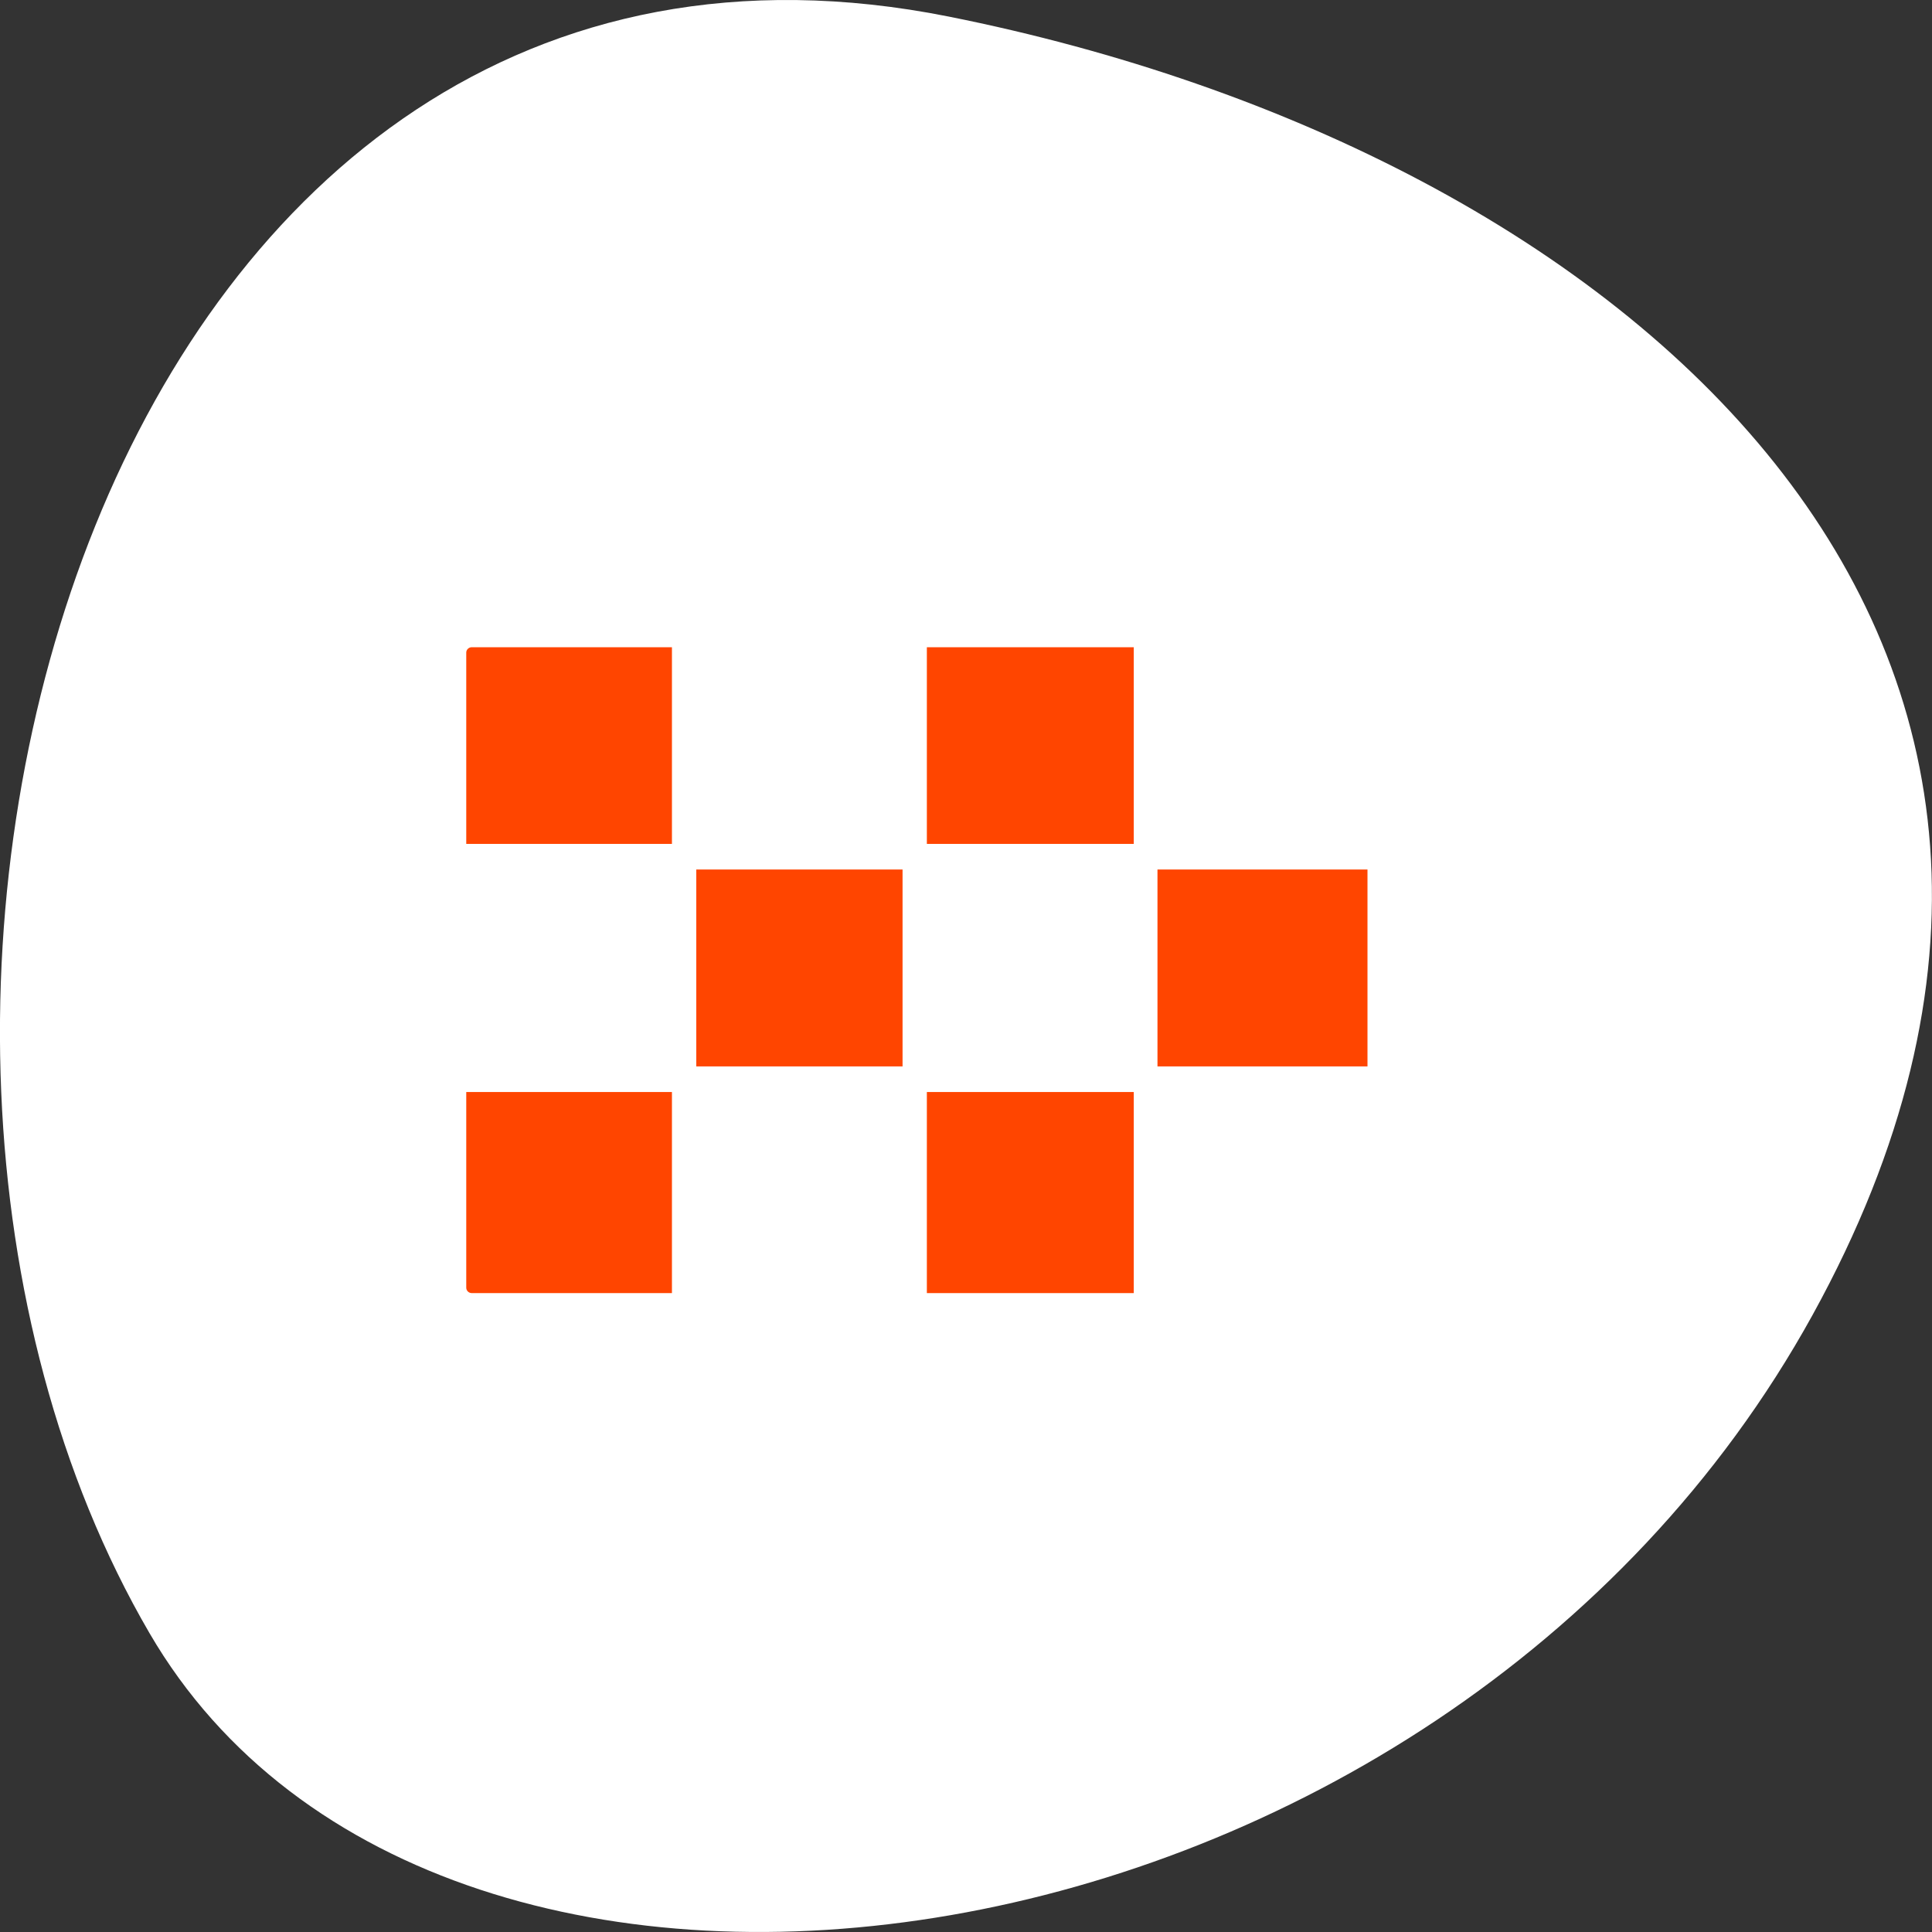 <svg xmlns="http://www.w3.org/2000/svg" viewBox="0 0 256 256"><rect x="0" y="0" width="256" height="256" fill="#333333" stroke="none"/><path transform="translate(0 -796.36)" d="m 125.73 798.56 c -111.92 -22.351 -154.42 130.95 -105.92 214.2 38.644 66.33 171.02 47.37 220.37 -42.17 49.35 -89.54 -24.617 -154.09 -114.45 -172.03 z" style="fill:#ffffff;color:#000"/><g transform="matrix(-2.514 0 0 2.505 196.91 53.4)" style="stroke-linecap:round;stroke-linejoin:round"><path d="m 6.546 11.356 c -1.03 0 -1.859 0.827 -1.859 1.855 v 33.579 c 0 1.028 0.829 1.855 1.859 1.855 h 46.908 c 1.03 0 1.859 -0.827 1.859 -1.855 v -33.579 c 0 -1.028 -0.829 -1.855 -1.859 -1.855 h -46.908 z" style="fill:none;stroke:#fff;stroke-width:8.125"/><g style="stroke:#ffffff;fill-rule:evenodd"><path d="m 6.546 11.356 c -1.03 0 -1.859 0.827 -1.859 1.855 v 33.579 c 0 1.028 0.829 1.855 1.859 1.855 h 46.908 c 1.03 0 1.859 -0.827 1.859 -1.855 v -33.579 c 0 -1.028 -0.829 -1.855 -1.859 -1.855 h -46.908 z" style="fill:#ff4500;stroke-width:3.125"/><g style="fill:#ffffff;color:#000;stroke-width:1.875"><path d="m 6.069 12.49 h 11.561 v 11.249 h -11.561 v -11.249 z"/><path d="m 6.069 36.03 h 11.561 v 11.249 h -11.561 v -11.249 z"/><g transform="translate(-6.909)"><path d="m 37.32 12.49 h 11.561 v 11.249 h -11.561 v -11.249 z"/><path d="m 37.32 36.03 h 11.561 v 11.249 h -11.561 v -11.249 z"/></g><path d="m 18.256 24.26 h 11.561 v 11.249 h -11.561 v -11.249 z"/><path d="m 42.564 24.26 h 11.561 v 11.249 h -11.561 v -11.249 z"/></g></g></g></svg>